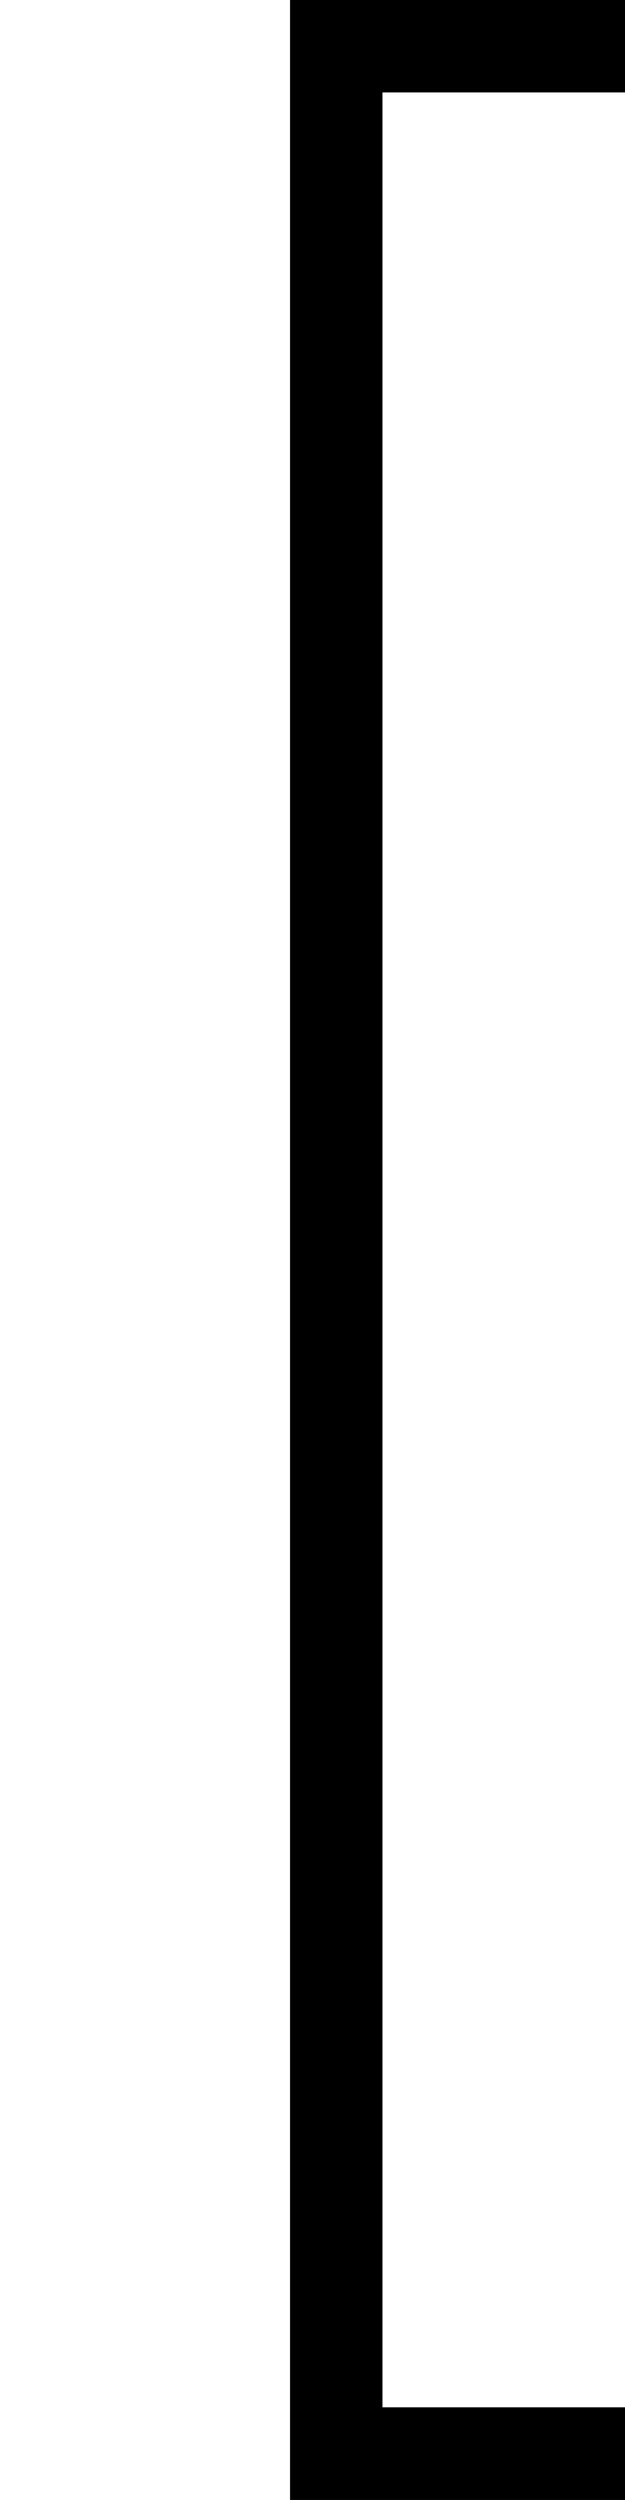 <?xml version='1.0'?>
<!-- This file was generated by dvisvgm 1.14.1 -->
<svg height='119.552pt' version='1.1' viewBox='2315 831.88 29.888 119.552' width='29.888pt' xmlns='http://www.w3.org/2000/svg' xmlns:xlink='http://www.w3.org/1999/xlink'>
<defs>
<path d='M2.989 2.989V2.546H1.829V-8.524H2.989V-8.966H1.387V2.989H2.989Z' id='g0-91'/>
</defs>
<g id='page1' transform='matrix(10 0 0 10 0 0)'>
<use x='231.5' xlink:href='#g0-91' y='92.154'/>
</g>
</svg>
